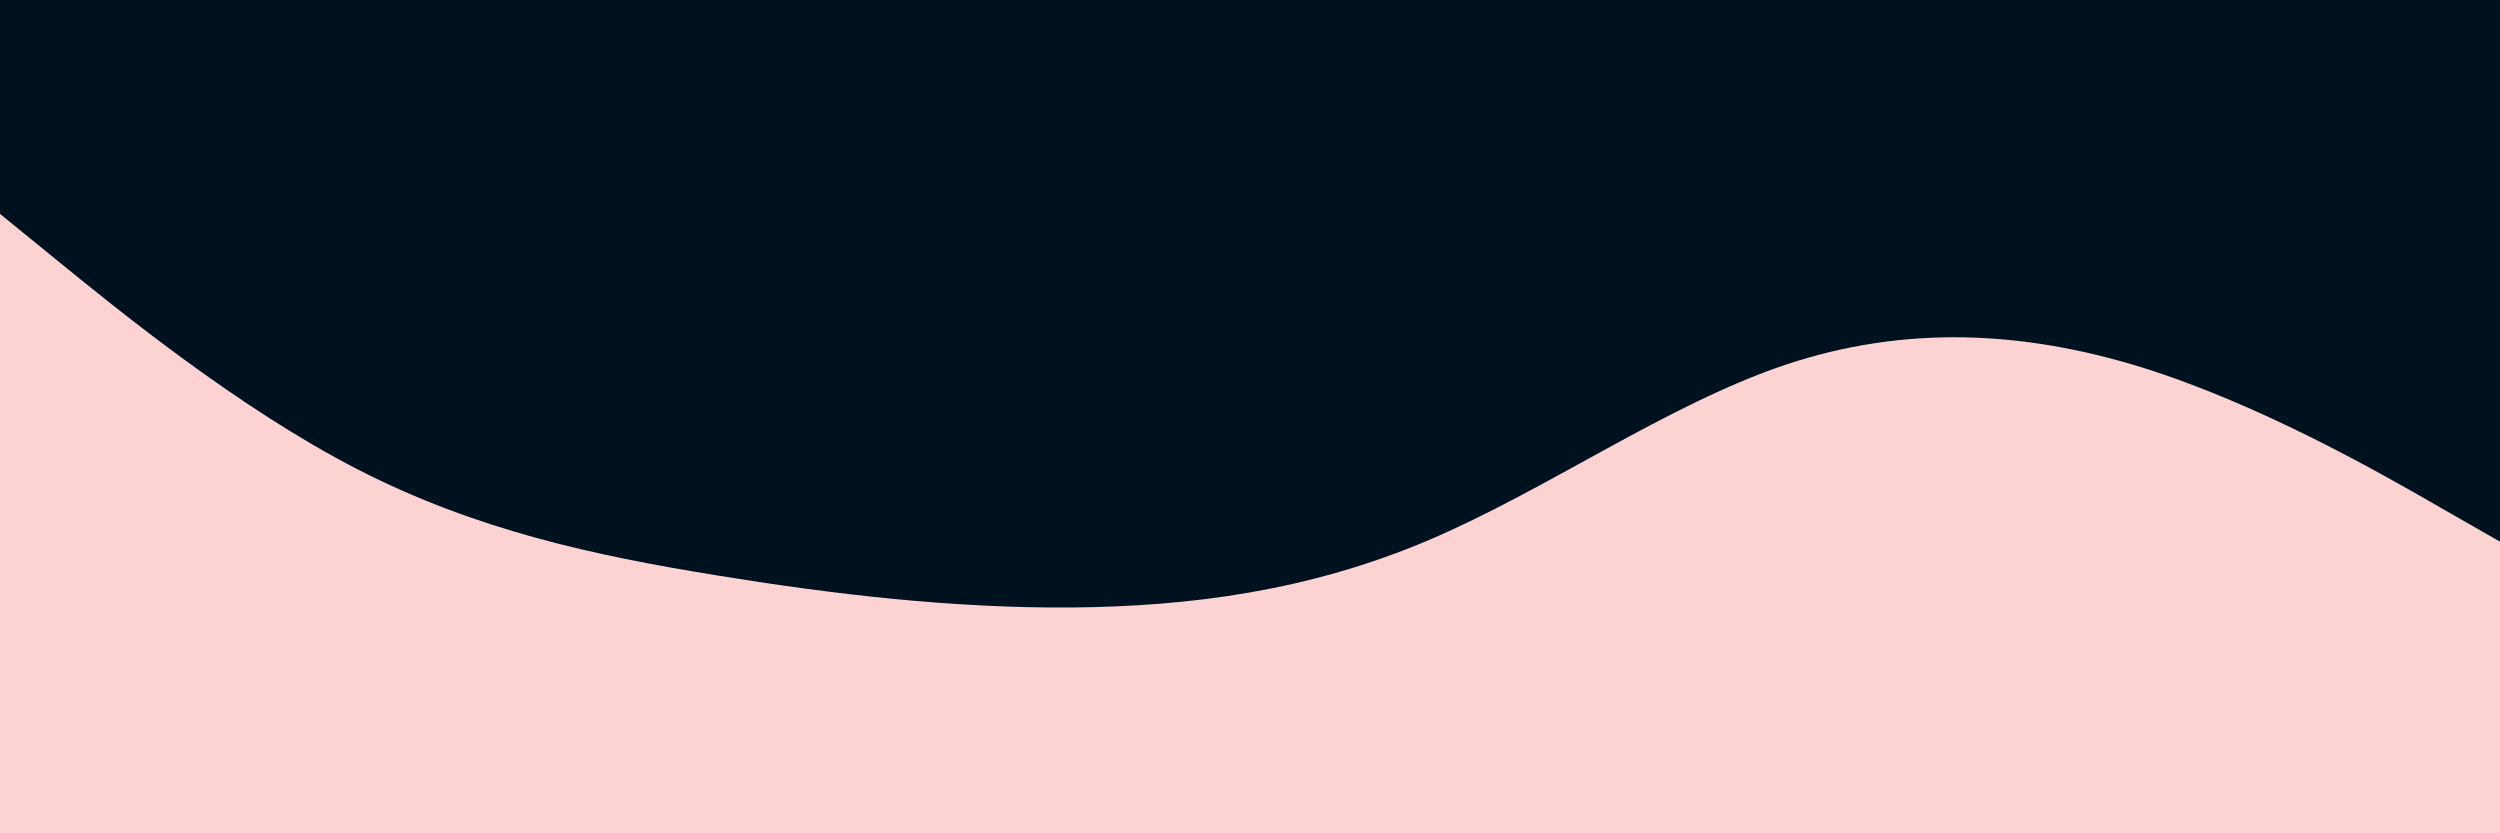 <svg id="visual" viewBox="0 0 900 300" width="900" height="300" xmlns="http://www.w3.org/2000/svg" xmlns:xlink="http://www.w3.org/1999/xlink" version="1.1"><rect x="0" y="0" width="900" height="300" fill="#00122000"></rect><path d="M0 77L21.5 94.5C43 112 86 147 128.8 169C171.7 191 214.3 200 257.2 207C300 214 343 219 385.8 218.7C428.7 218.3 471.3 212.7 514.2 194.5C557 176.3 600 145.7 642.8 131.3C685.7 117 728.3 119 771.2 132.3C814 145.7 857 170.3 878.5 182.7L900 195L900 301L878.5 301C857 301 814 301 771.2 301C728.3 301 685.7 301 642.8 301C600 301 557 301 514.2 301C471.3 301 428.7 301 385.8 301C343 301 300 301 257.2 301C214.3 301 171.7 301 128.8 301C86 301 43 301 21.5 301L0 301Z" fill="#FDD2D2"></path></svg>